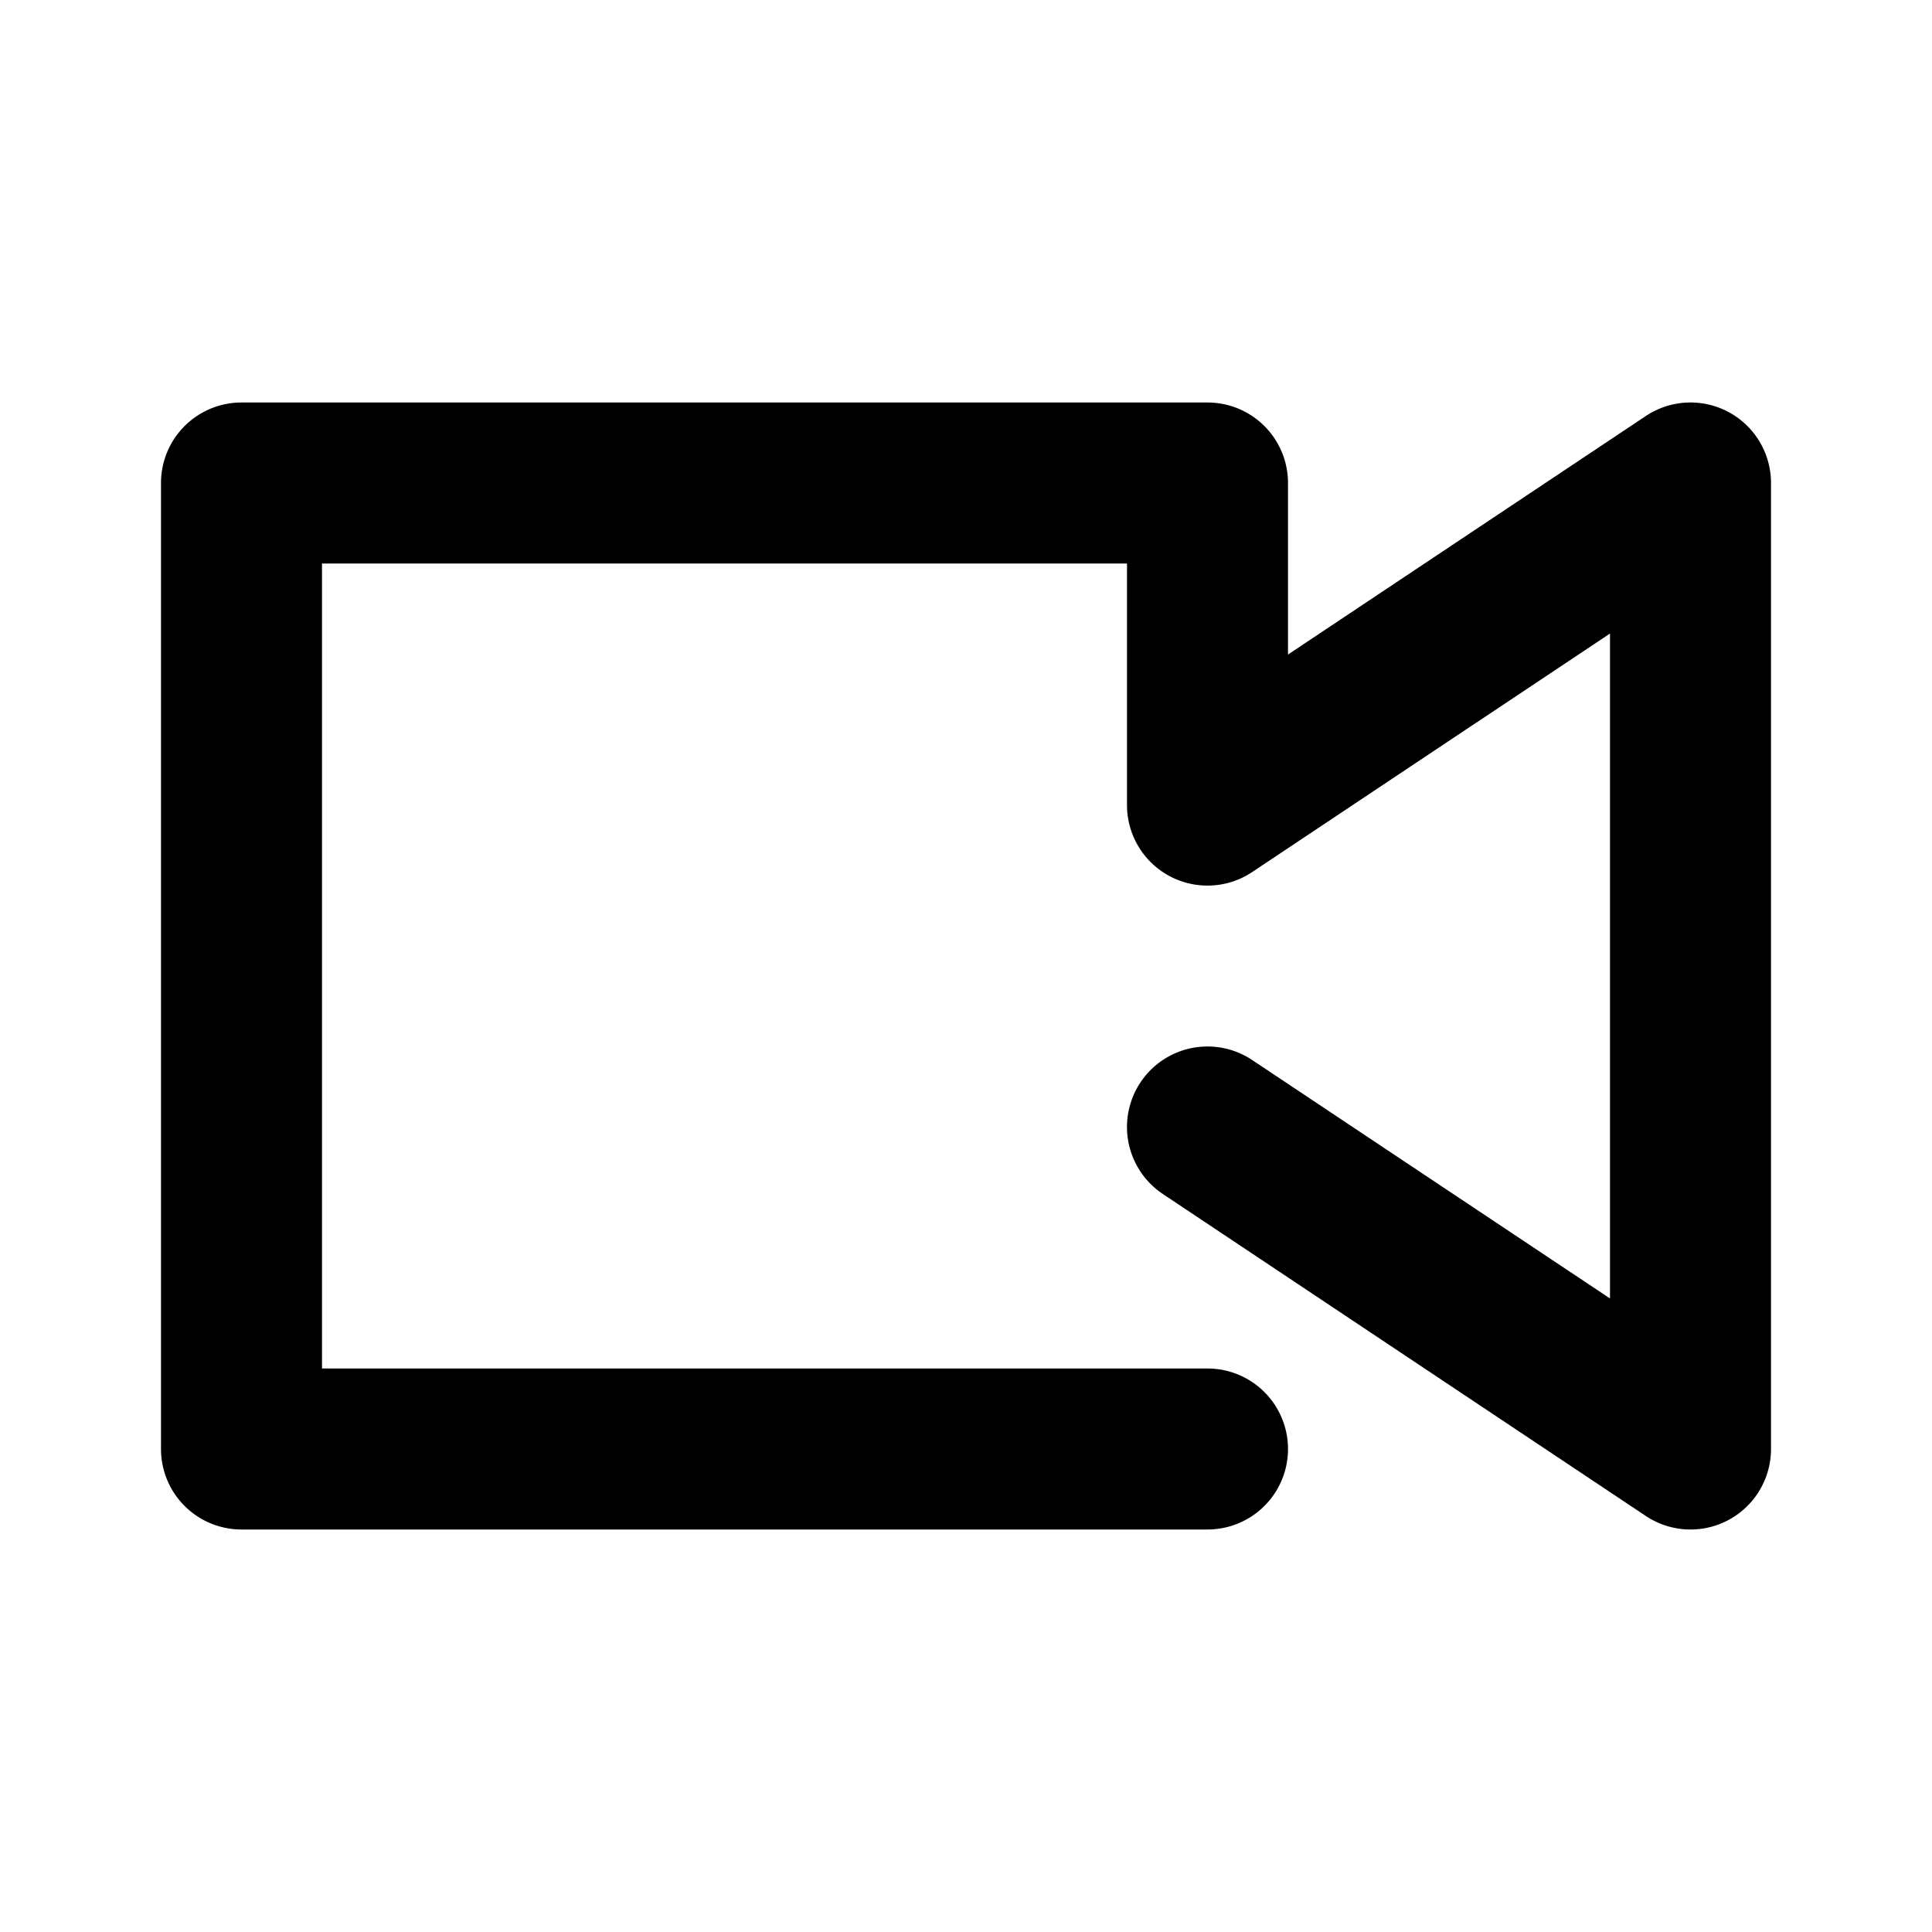 <svg width="24" height="24" viewBox="0 0 24 24" xmlns="http://www.w3.org/2000/svg"><title>video-camera</title><path d="M4 17h11a1 1 0 0 1 0 2H3a1 1 0 0 1-1-1V6a1 1 0 0 1 1-1h12a1 1 0 0 1 1 1v2.131l4.445-2.963A1 1 0 0 1 22 6v12a1 1 0 0 1-1.555.832l-6-4a1 1 0 1 1 1.11-1.664L20 16.13V7.87l-4.445 2.963A1 1 0 0 1 14 10V7H4v10z" fill="#000" fill-rule="nonzero"/></svg>
